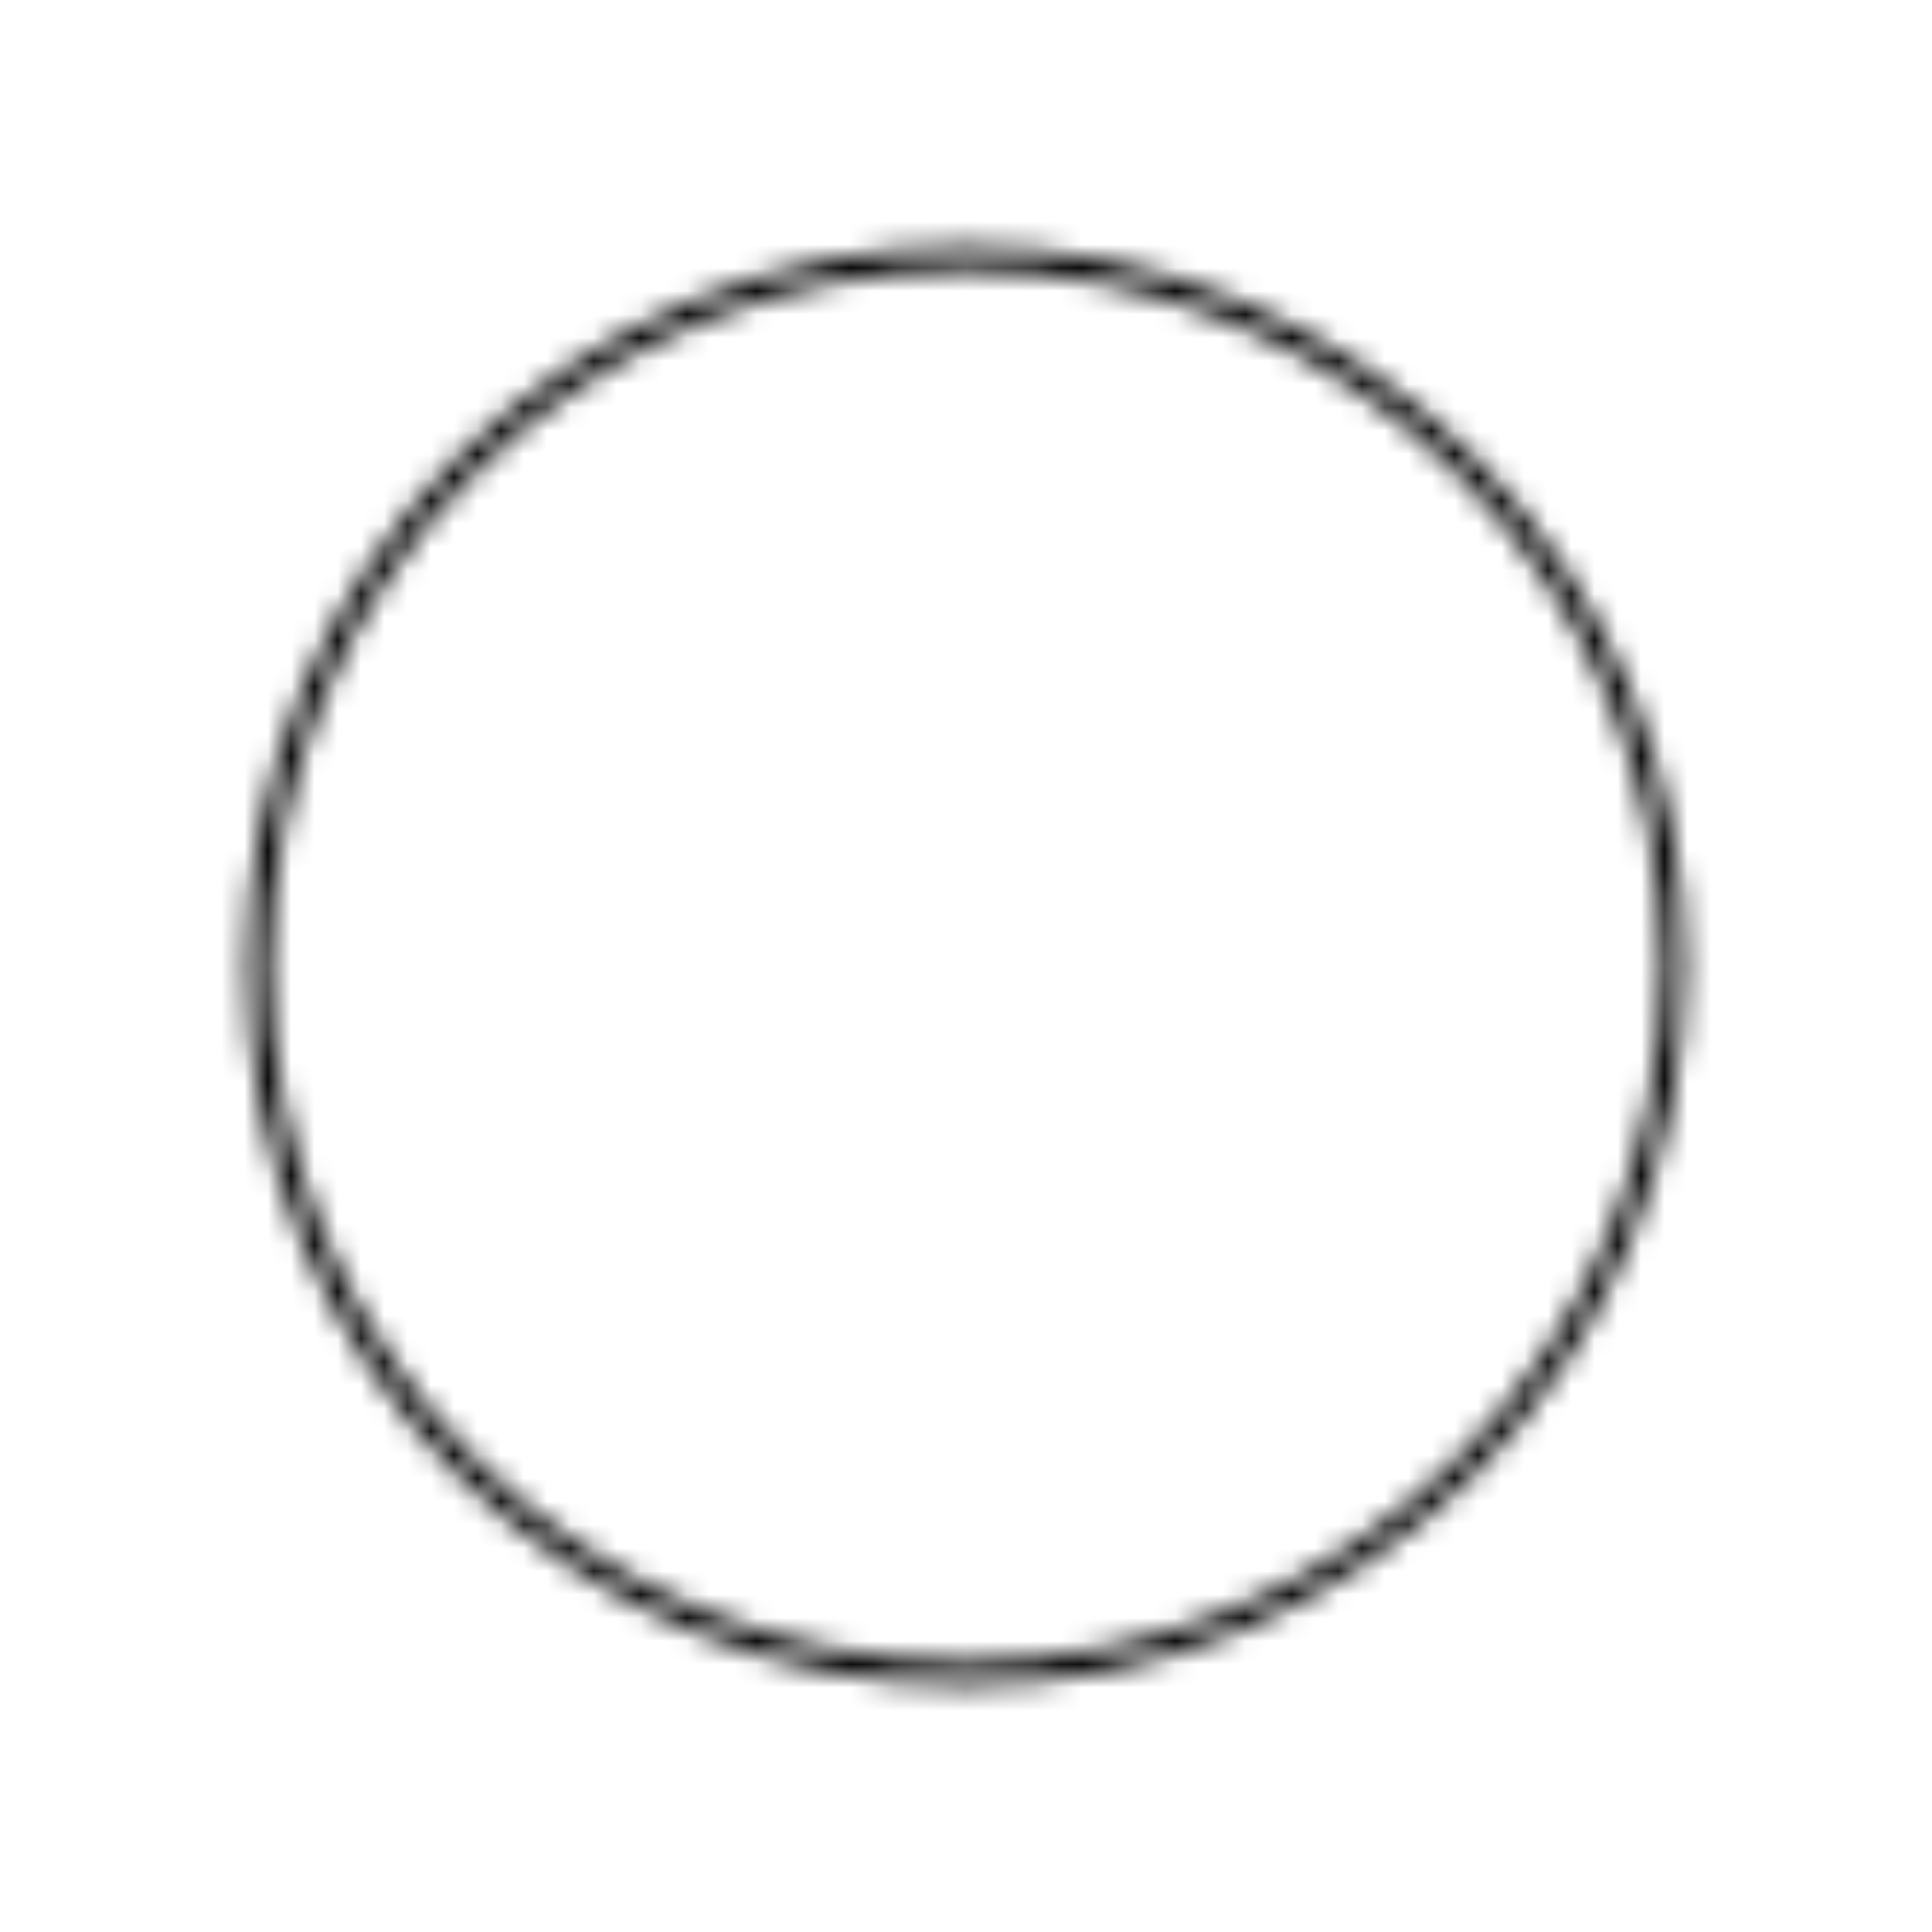 <svg width="63" height="63" viewBox="-10 -10 83 83" xmlns="http://www.w3.org/2000/svg" xmlns:xlink="http://www.w3.org/1999/xlink">
    <defs>
        <path d="M31.5.6c17.066 0 30.9 13.834 30.9 30.9-.02 17.058-13.842 30.881-30.9 30.9C14.434 62.4.6 48.566.6 31.5S14.434.6 31.5.6zm0 1C14.987 1.6 1.6 14.987 1.6 31.5c0 16.513 13.387 29.9 29.9 29.9 16.513 0 29.9-13.387 29.9-29.9-.02-16.505-13.395-29.881-29.9-29.9z" id="a"/>
    </defs>
    <g fill="none" fill-rule="evenodd">
        <mask id="b" fill="#fff">
            <use xlink:href="#a"/>
        </mask>
        <path fill="#000" mask="url(#b)" d="M-4.4-4.4h71.8v71.8H-4.4z"/>
    </g>
</svg>
